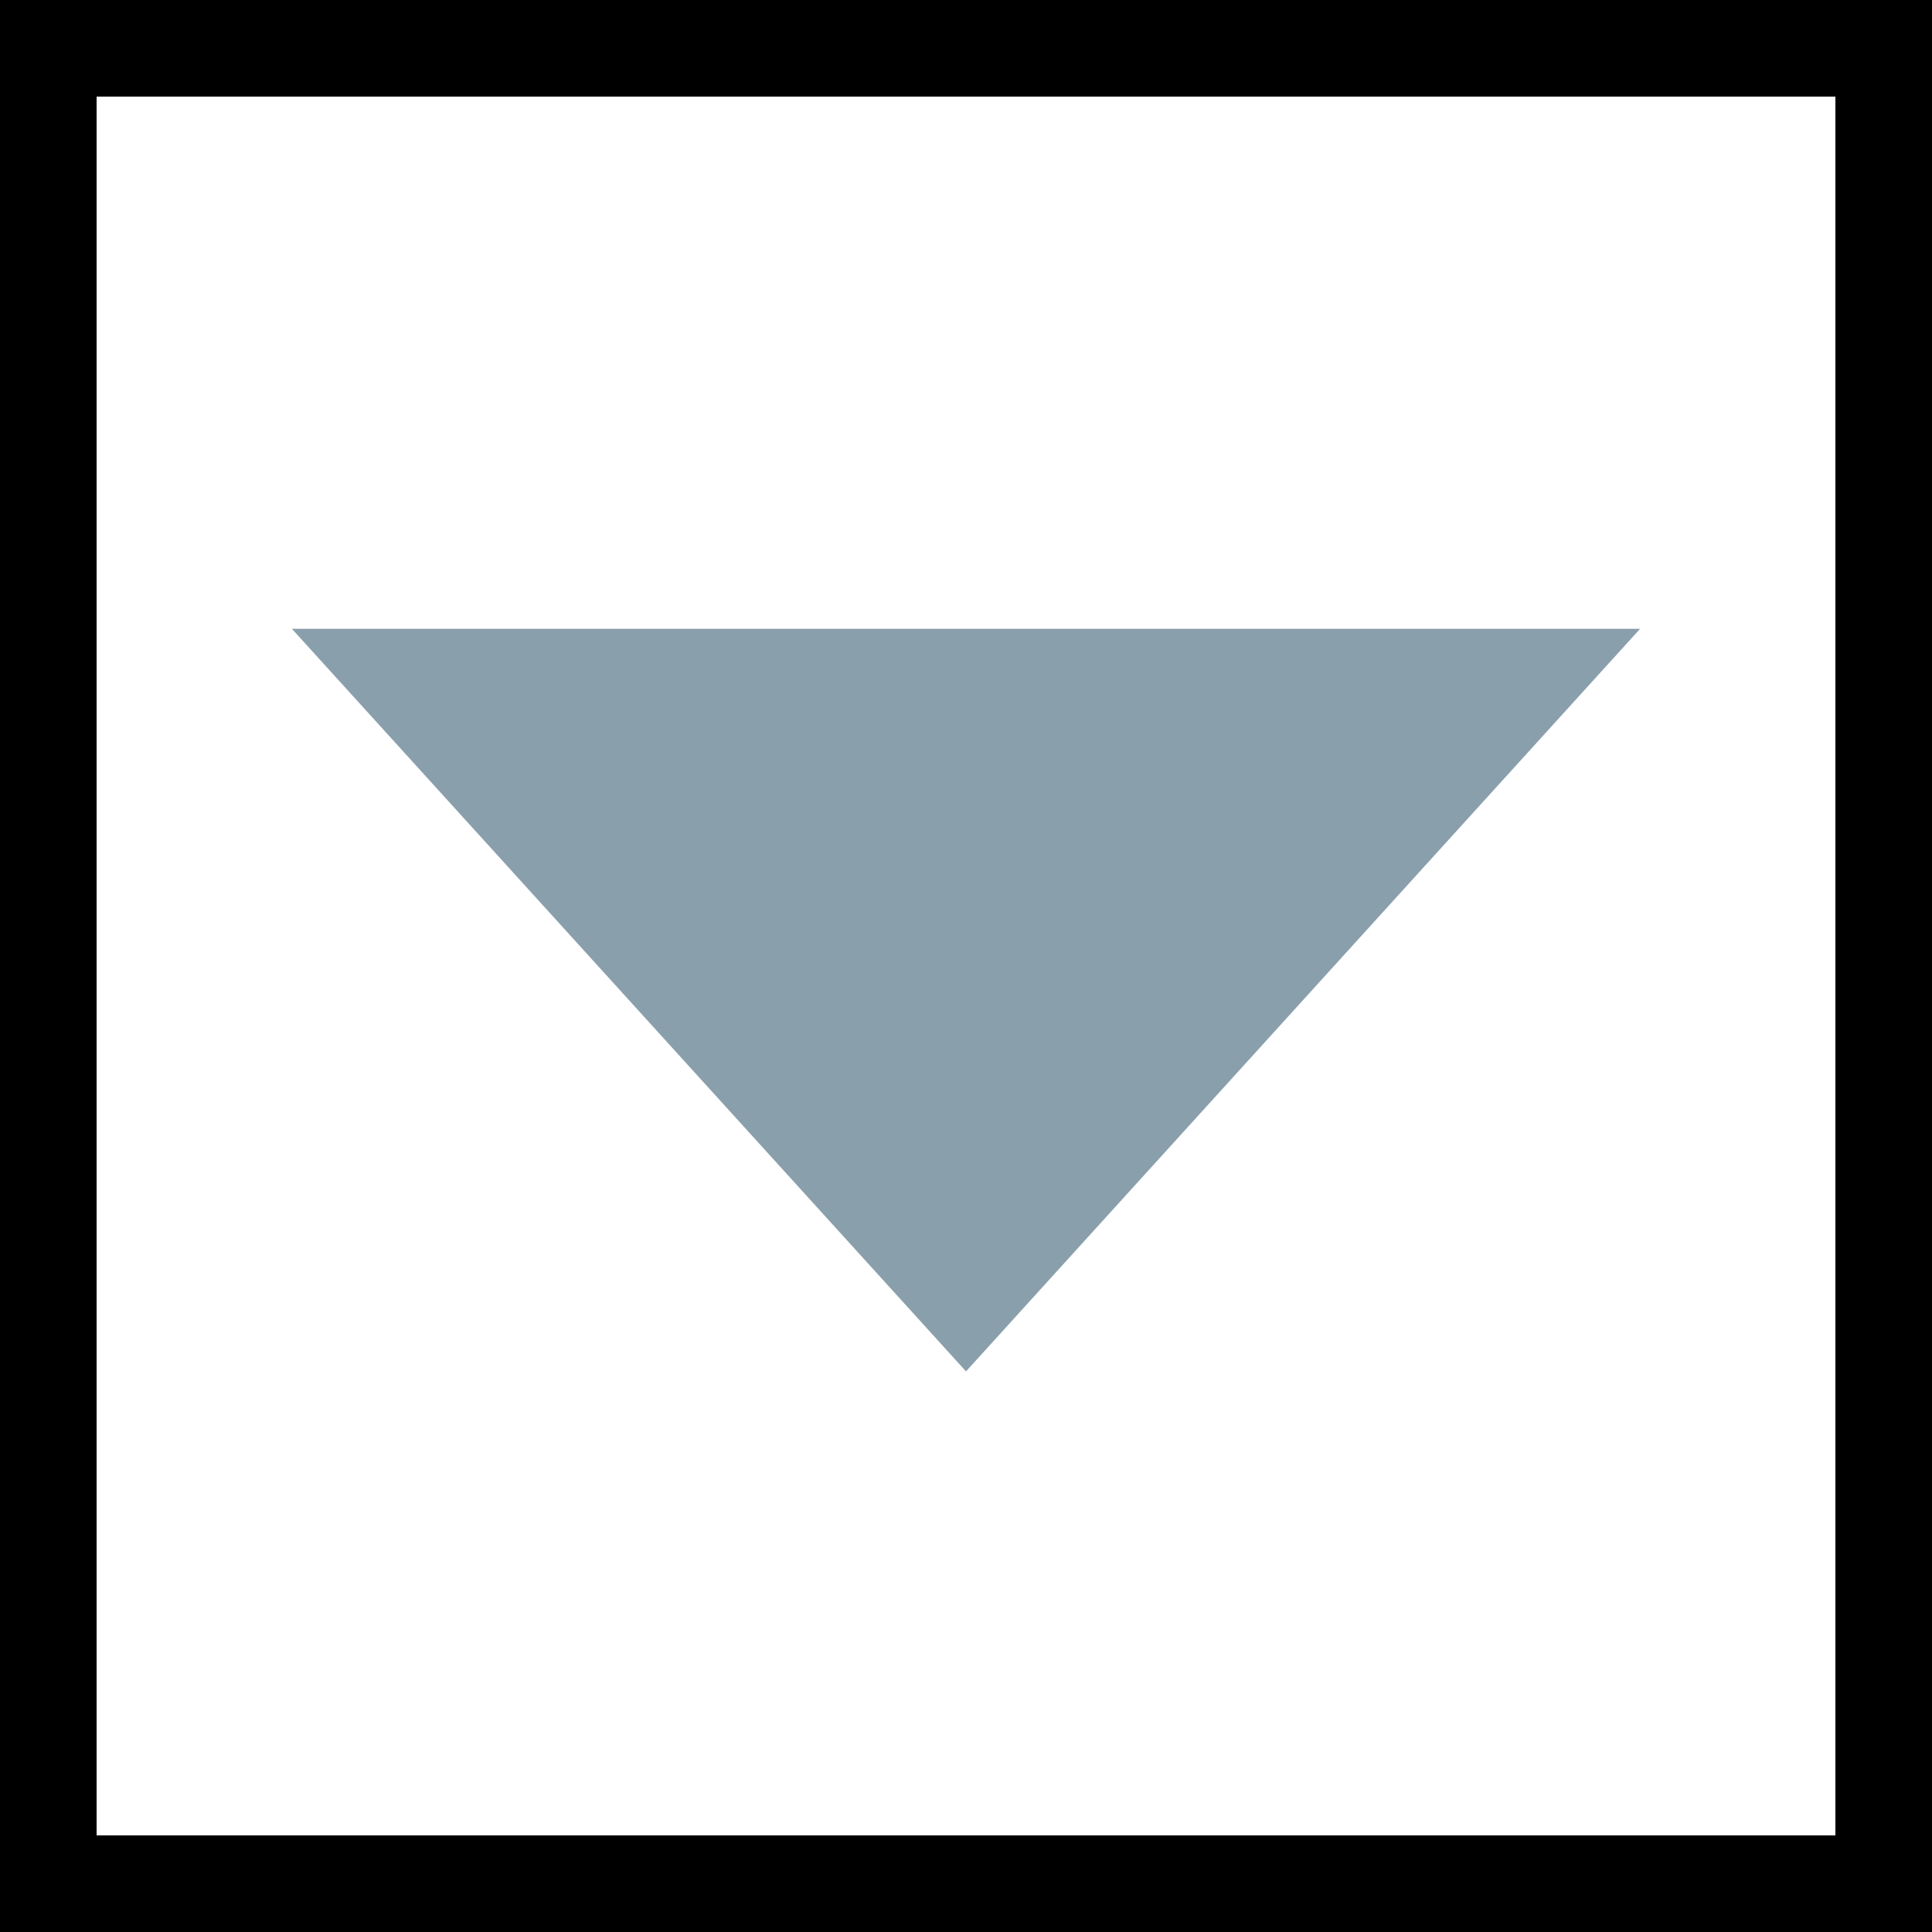 <?xml version="1.0" encoding="UTF-8" standalone="no"?>
<!-- Created with Inkscape (http://www.inkscape.org/) -->

<svg
   xmlns:osb="http://www.openswatchbook.org/uri/2009/osb"
   xmlns:dc="http://purl.org/dc/elements/1.1/"
   xmlns:cc="http://creativecommons.org/ns#"
   xmlns:rdf="http://www.w3.org/1999/02/22-rdf-syntax-ns#"
   xmlns:svg="http://www.w3.org/2000/svg"
   xmlns="http://www.w3.org/2000/svg"
   xmlns:sodipodi="http://sodipodi.sourceforge.net/DTD/sodipodi-0.dtd"
   xmlns:inkscape="http://www.inkscape.org/namespaces/inkscape"
   width="100"
   height="100"
   viewBox="0 0 26.458 26.458"
   version="1.1"
   id="svg8"
   inkscape:version="0.92.3 (2405546, 2018-03-11)"
   sodipodi:docname="dropdown.svg">
  <defs
     id="defs2">
    <linearGradient
       id="linearGradient4799"
       osb:paint="solid">
      <stop
         style="stop-color:#000000;stop-opacity:1;"
         offset="0"
         id="stop4797" />
    </linearGradient>
  </defs>
  <sodipodi:namedview
     id="base"
     pagecolor="#ffffff"
     bordercolor="#000000"
     borderopacity="1.0"
     inkscape:pageopacity="0.0"
     inkscape:pageshadow="2"
     inkscape:zoom="1.4142136"
     inkscape:cx="-6.1652655"
     inkscape:cy="45.125861"
     inkscape:document-units="mm"
     inkscape:current-layer="layer1"
     showgrid="false"
     units="px"
     inkscape:window-width="1366"
     inkscape:window-height="705"
     inkscape:window-x="-8"
     inkscape:window-y="-8"
     inkscape:window-maximized="1" />
  <g
     inkscape:label="Layer 1"
     inkscape:groupmode="layer"
     id="layer1"
     transform="translate(0,-270.542)">
    <path
       sodipodi:type="star"
       id="path3988"
       sodipodi:sides="3"
       sodipodi:cx="14.268601"
       sodipodi:cy="283.95981"
       sodipodi:r1="10.394345"
       sodipodi:r2="5.1971722"
       sodipodi:arg1="1.5707963"
       sodipodi:arg2="2.6179939"
       inkscape:flatsided="false"
       inkscape:rounded="0"
       inkscape:randomized="0"
       d="m 14.269,294.354 -4.501,-7.796 -4.501,-7.796 9.002,0 9.002,0 -4.501,7.796 z"
       inkscape:transform-center-y="1.653638"
       style="stroke-width:0.265;stroke:#8A9FAC;fill:#8A9FAC;"
       transform="matrix(-1,0,0,0.636,27.498,101.945)" />
    <rect
       id="rect3990"
       width="26.458"
       height="26.458"
       x="0"
       y="270.542"
       style="stroke-width:2.646;fill:none;stroke:#000000;stroke-opacity:1;stroke-miterlimit:4;stroke-dasharray:none" />
  </g>
</svg>
